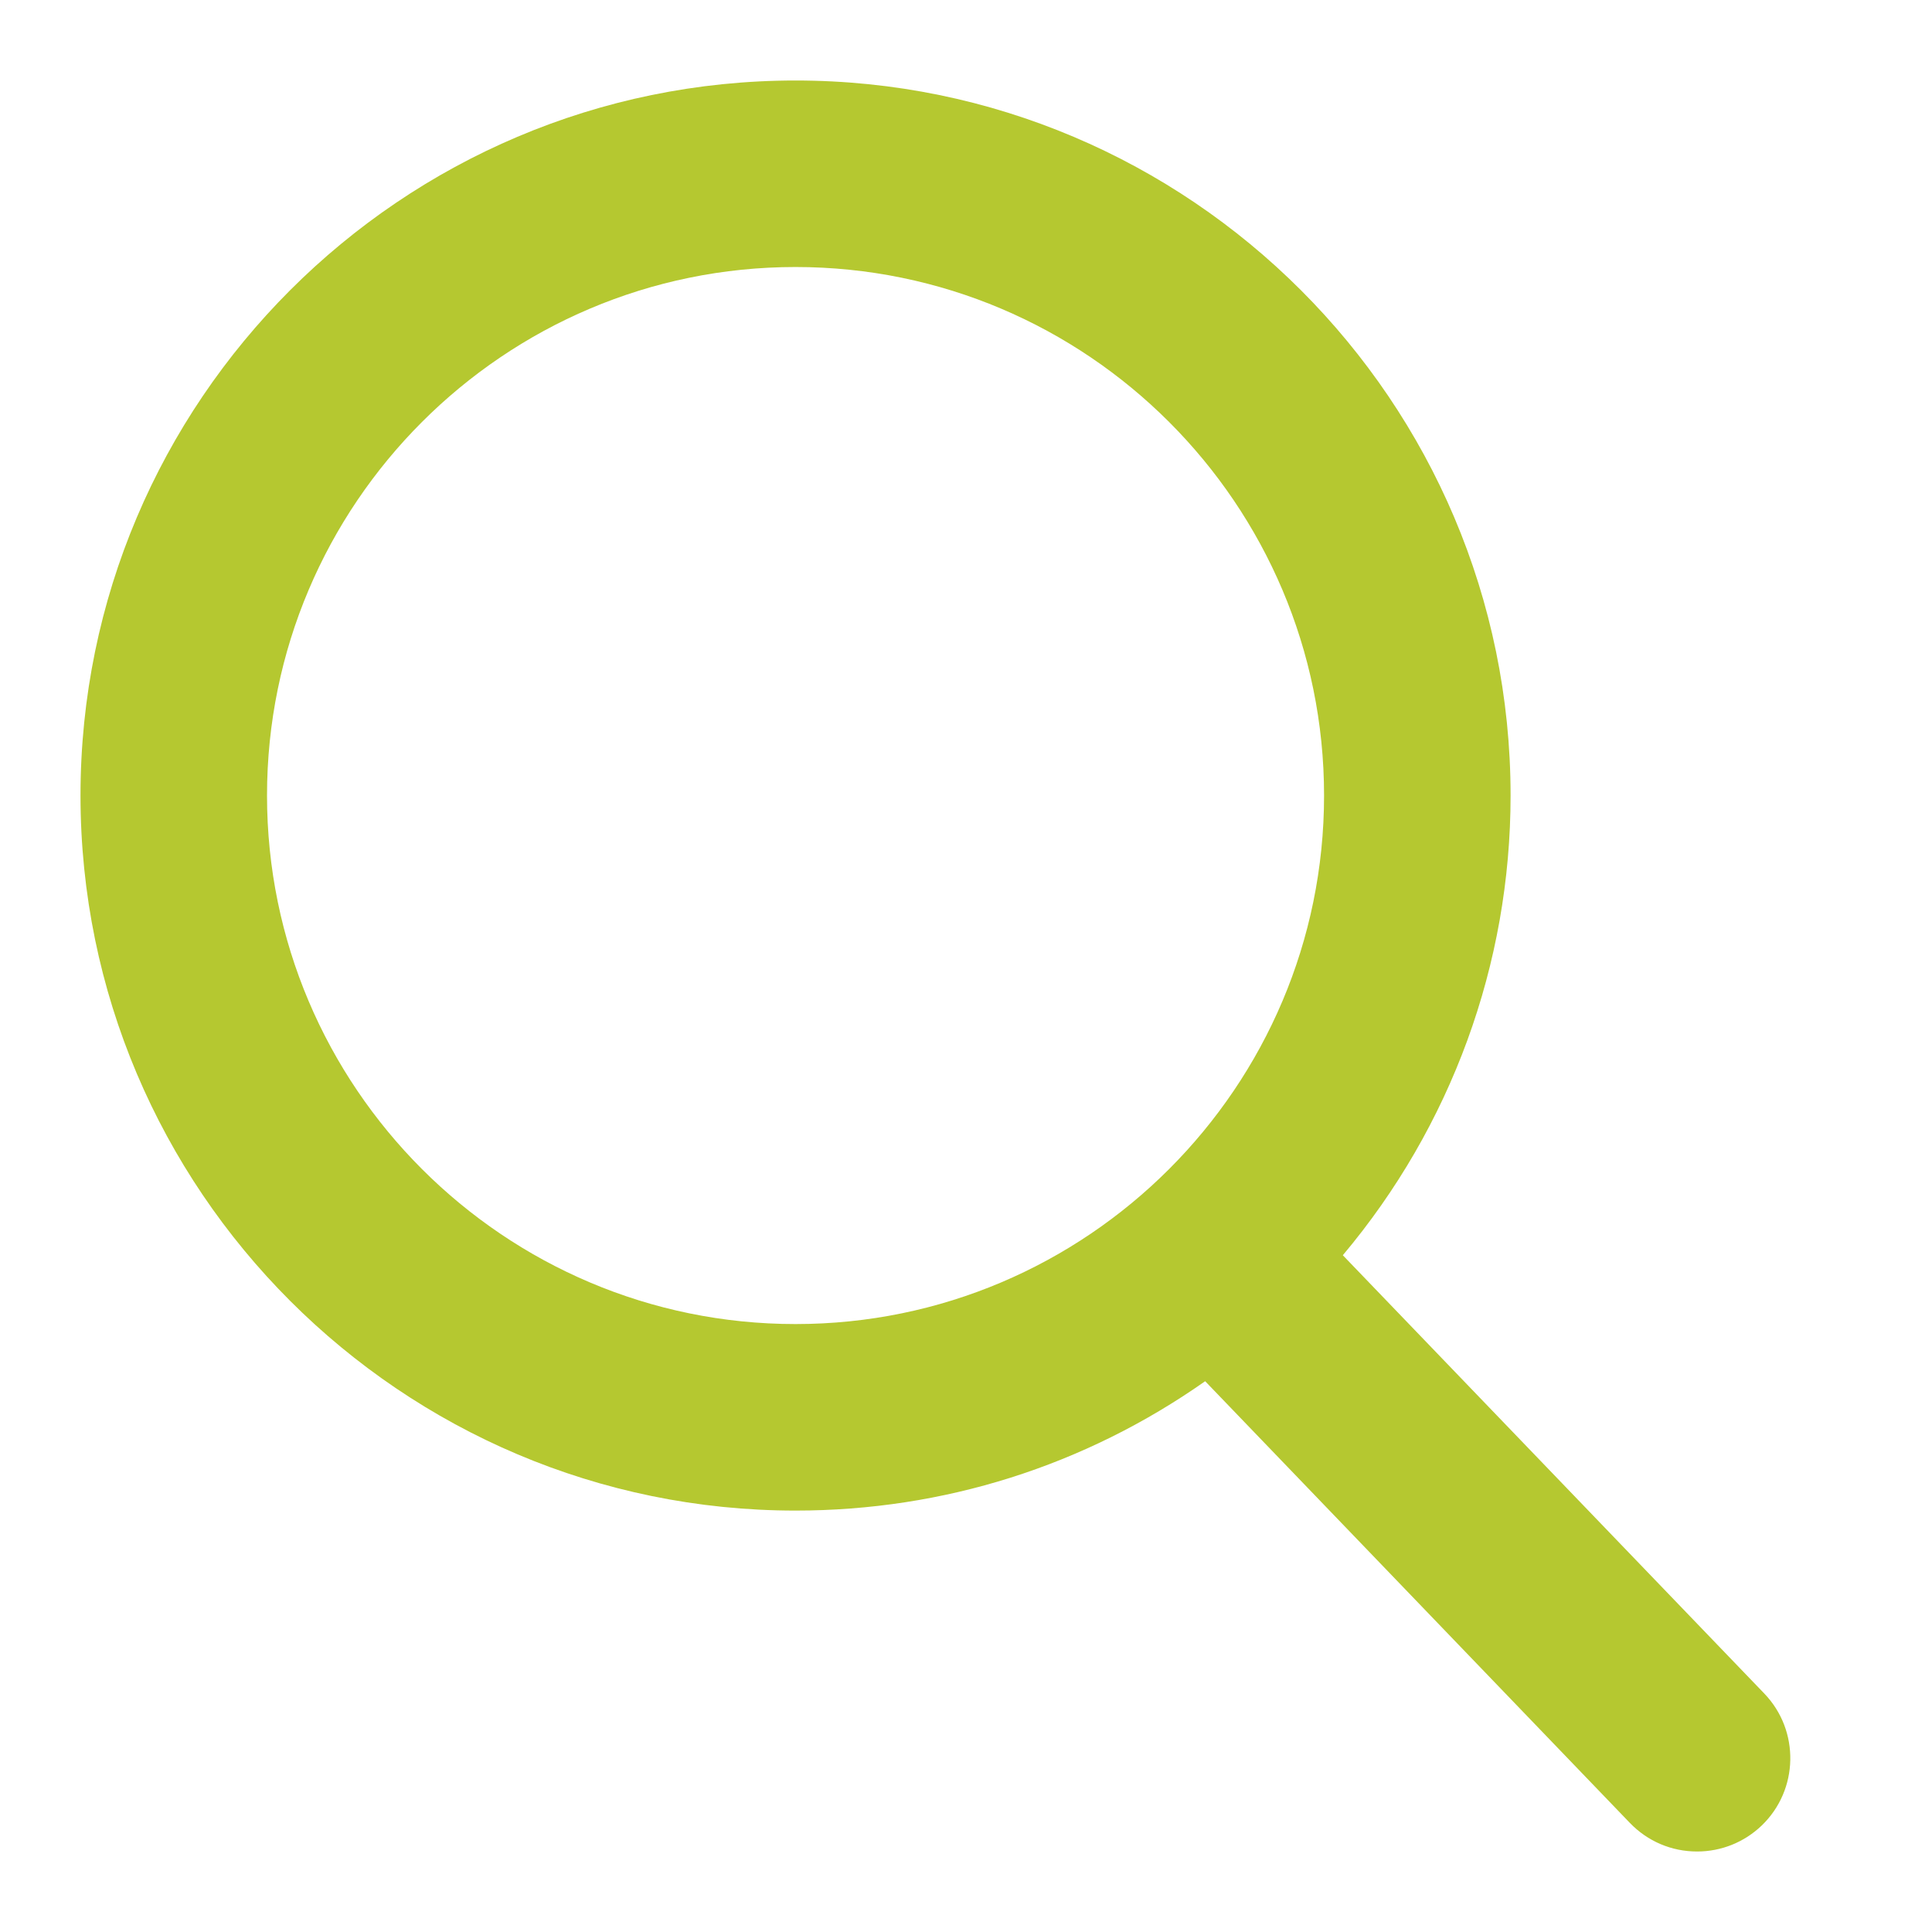 <svg width="24" height="24" viewBox="0 0 24 24" fill="none" xmlns="http://www.w3.org/2000/svg">
<path d="M21.917 21.038L16.681 15.593C18.027 13.992 18.765 11.979 18.765 9.882C18.765 4.985 14.78 1 9.882 1C4.985 1 1 4.985 1 9.882C1 14.78 4.985 18.765 9.882 18.765C11.721 18.765 13.473 18.21 14.971 17.158L20.247 22.645C20.468 22.874 20.764 23 21.082 23C21.383 23 21.668 22.885 21.885 22.677C22.345 22.234 22.36 21.499 21.917 21.038ZM9.882 3.317C13.503 3.317 16.448 6.262 16.448 9.882C16.448 13.503 13.503 16.448 9.882 16.448C6.262 16.448 3.317 13.503 3.317 9.882C3.317 6.262 6.262 3.317 9.882 3.317Z" fill="#B5C830"/>
</svg>
